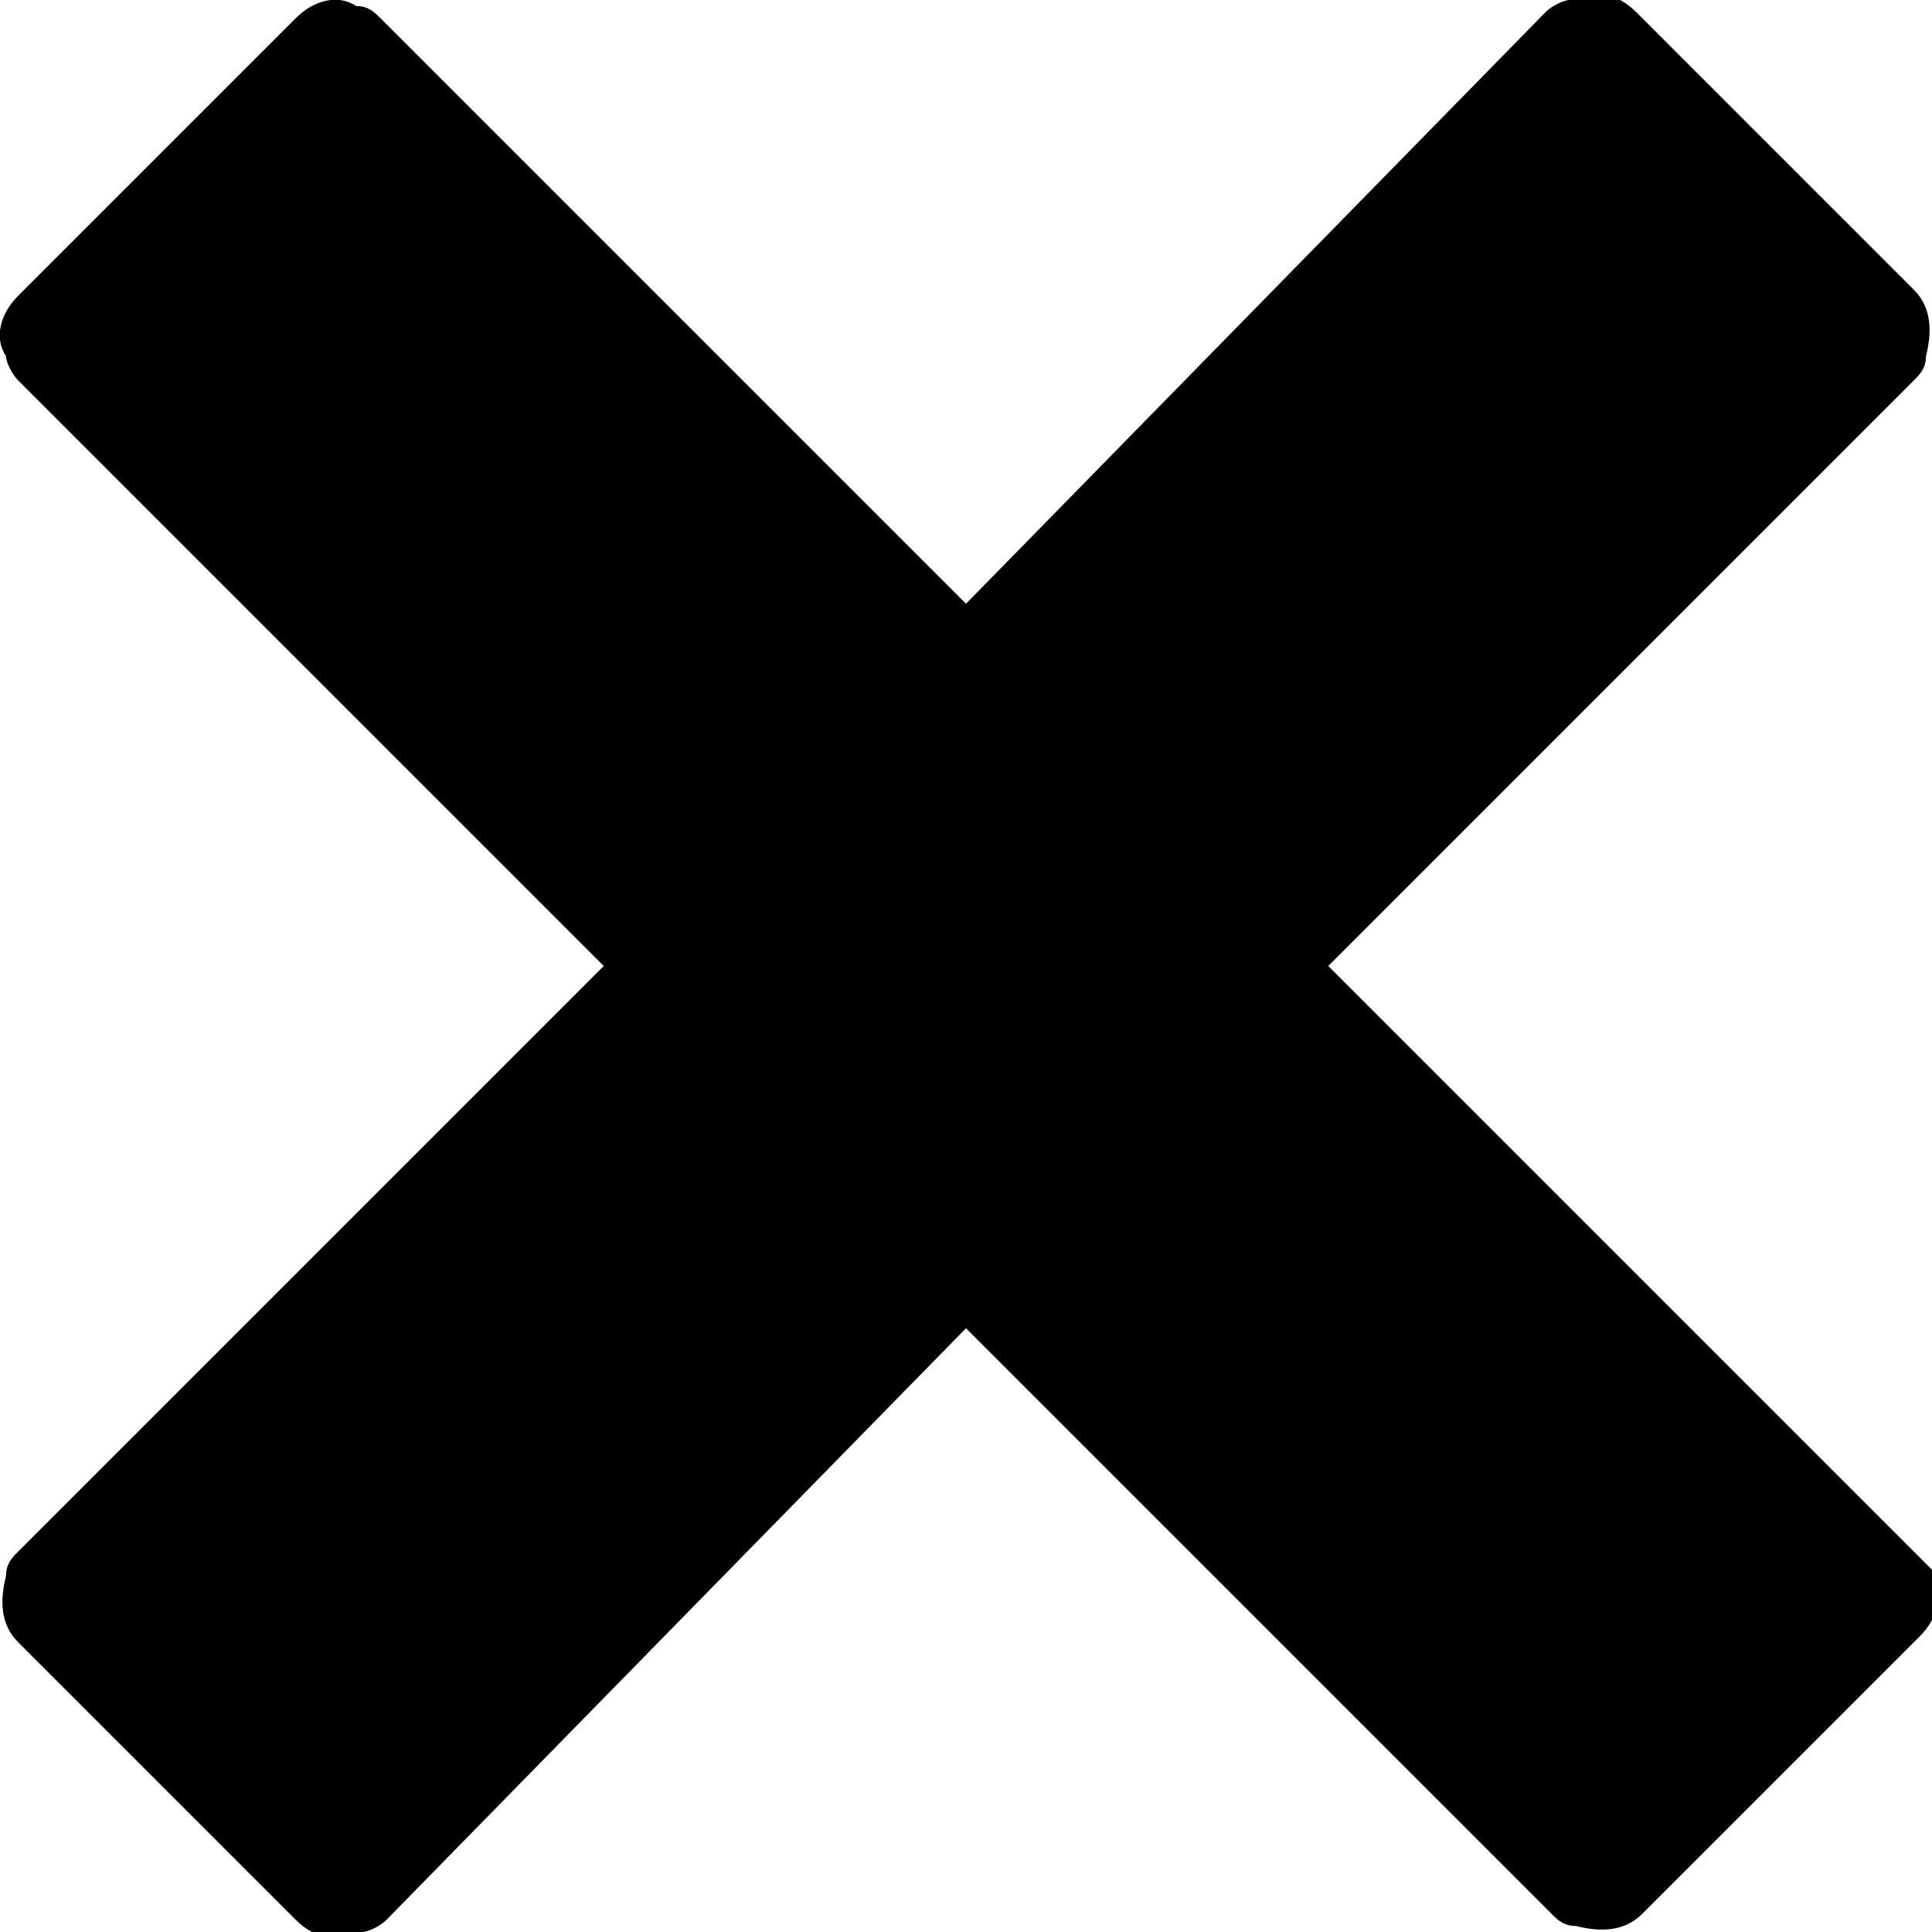 <?xml version="1.0" encoding="utf-8"?>
<!-- Generator: Adobe Illustrator 26.0.1, SVG Export Plug-In . SVG Version: 6.00 Build 0)  -->
<svg version="1.1" id="Layer_1" xmlns="http://www.w3.org/2000/svg" xmlns:xlink="http://www.w3.org/1999/xlink" x="0px" y="0px"
	 viewBox="0 0 32 32" style="enable-background:new 0 0 32 32;" xml:space="preserve">
<path d="M31.7,25.7L31.7,25.7L22,16l9.7-9.7l0,0c0.1-0.1,0.2-0.2,0.2-0.4c0.1-0.4,0.1-0.8-0.2-1.1l-4.6-4.6
	c-0.3-0.3-0.7-0.4-1.1-0.2c-0.1,0-0.3,0.1-0.4,0.2l0,0L16,10L6.3,0.3l0,0C6.2,0.2,6.1,0.1,5.9,0.1C5.6-0.1,5.2,0,4.9,0.3L0.3,4.9
	C0,5.2-0.1,5.6,0.1,5.9c0,0.1,0.1,0.3,0.2,0.4l0,0L10,16l-9.7,9.7l0,0c-0.1,0.1-0.2,0.2-0.2,0.4c-0.1,0.4-0.1,0.8,0.2,1.1l4.6,4.6
	c0.3,0.3,0.7,0.4,1.1,0.2c0.1,0,0.3-0.1,0.4-0.2l0,0L16,22l9.7,9.7l0,0c0.1,0.1,0.2,0.2,0.4,0.2c0.4,0.1,0.8,0.1,1.1-0.2l4.6-4.6
	c0.3-0.3,0.4-0.7,0.2-1.1C31.9,25.9,31.8,25.8,31.7,25.7z"/>
</svg>
